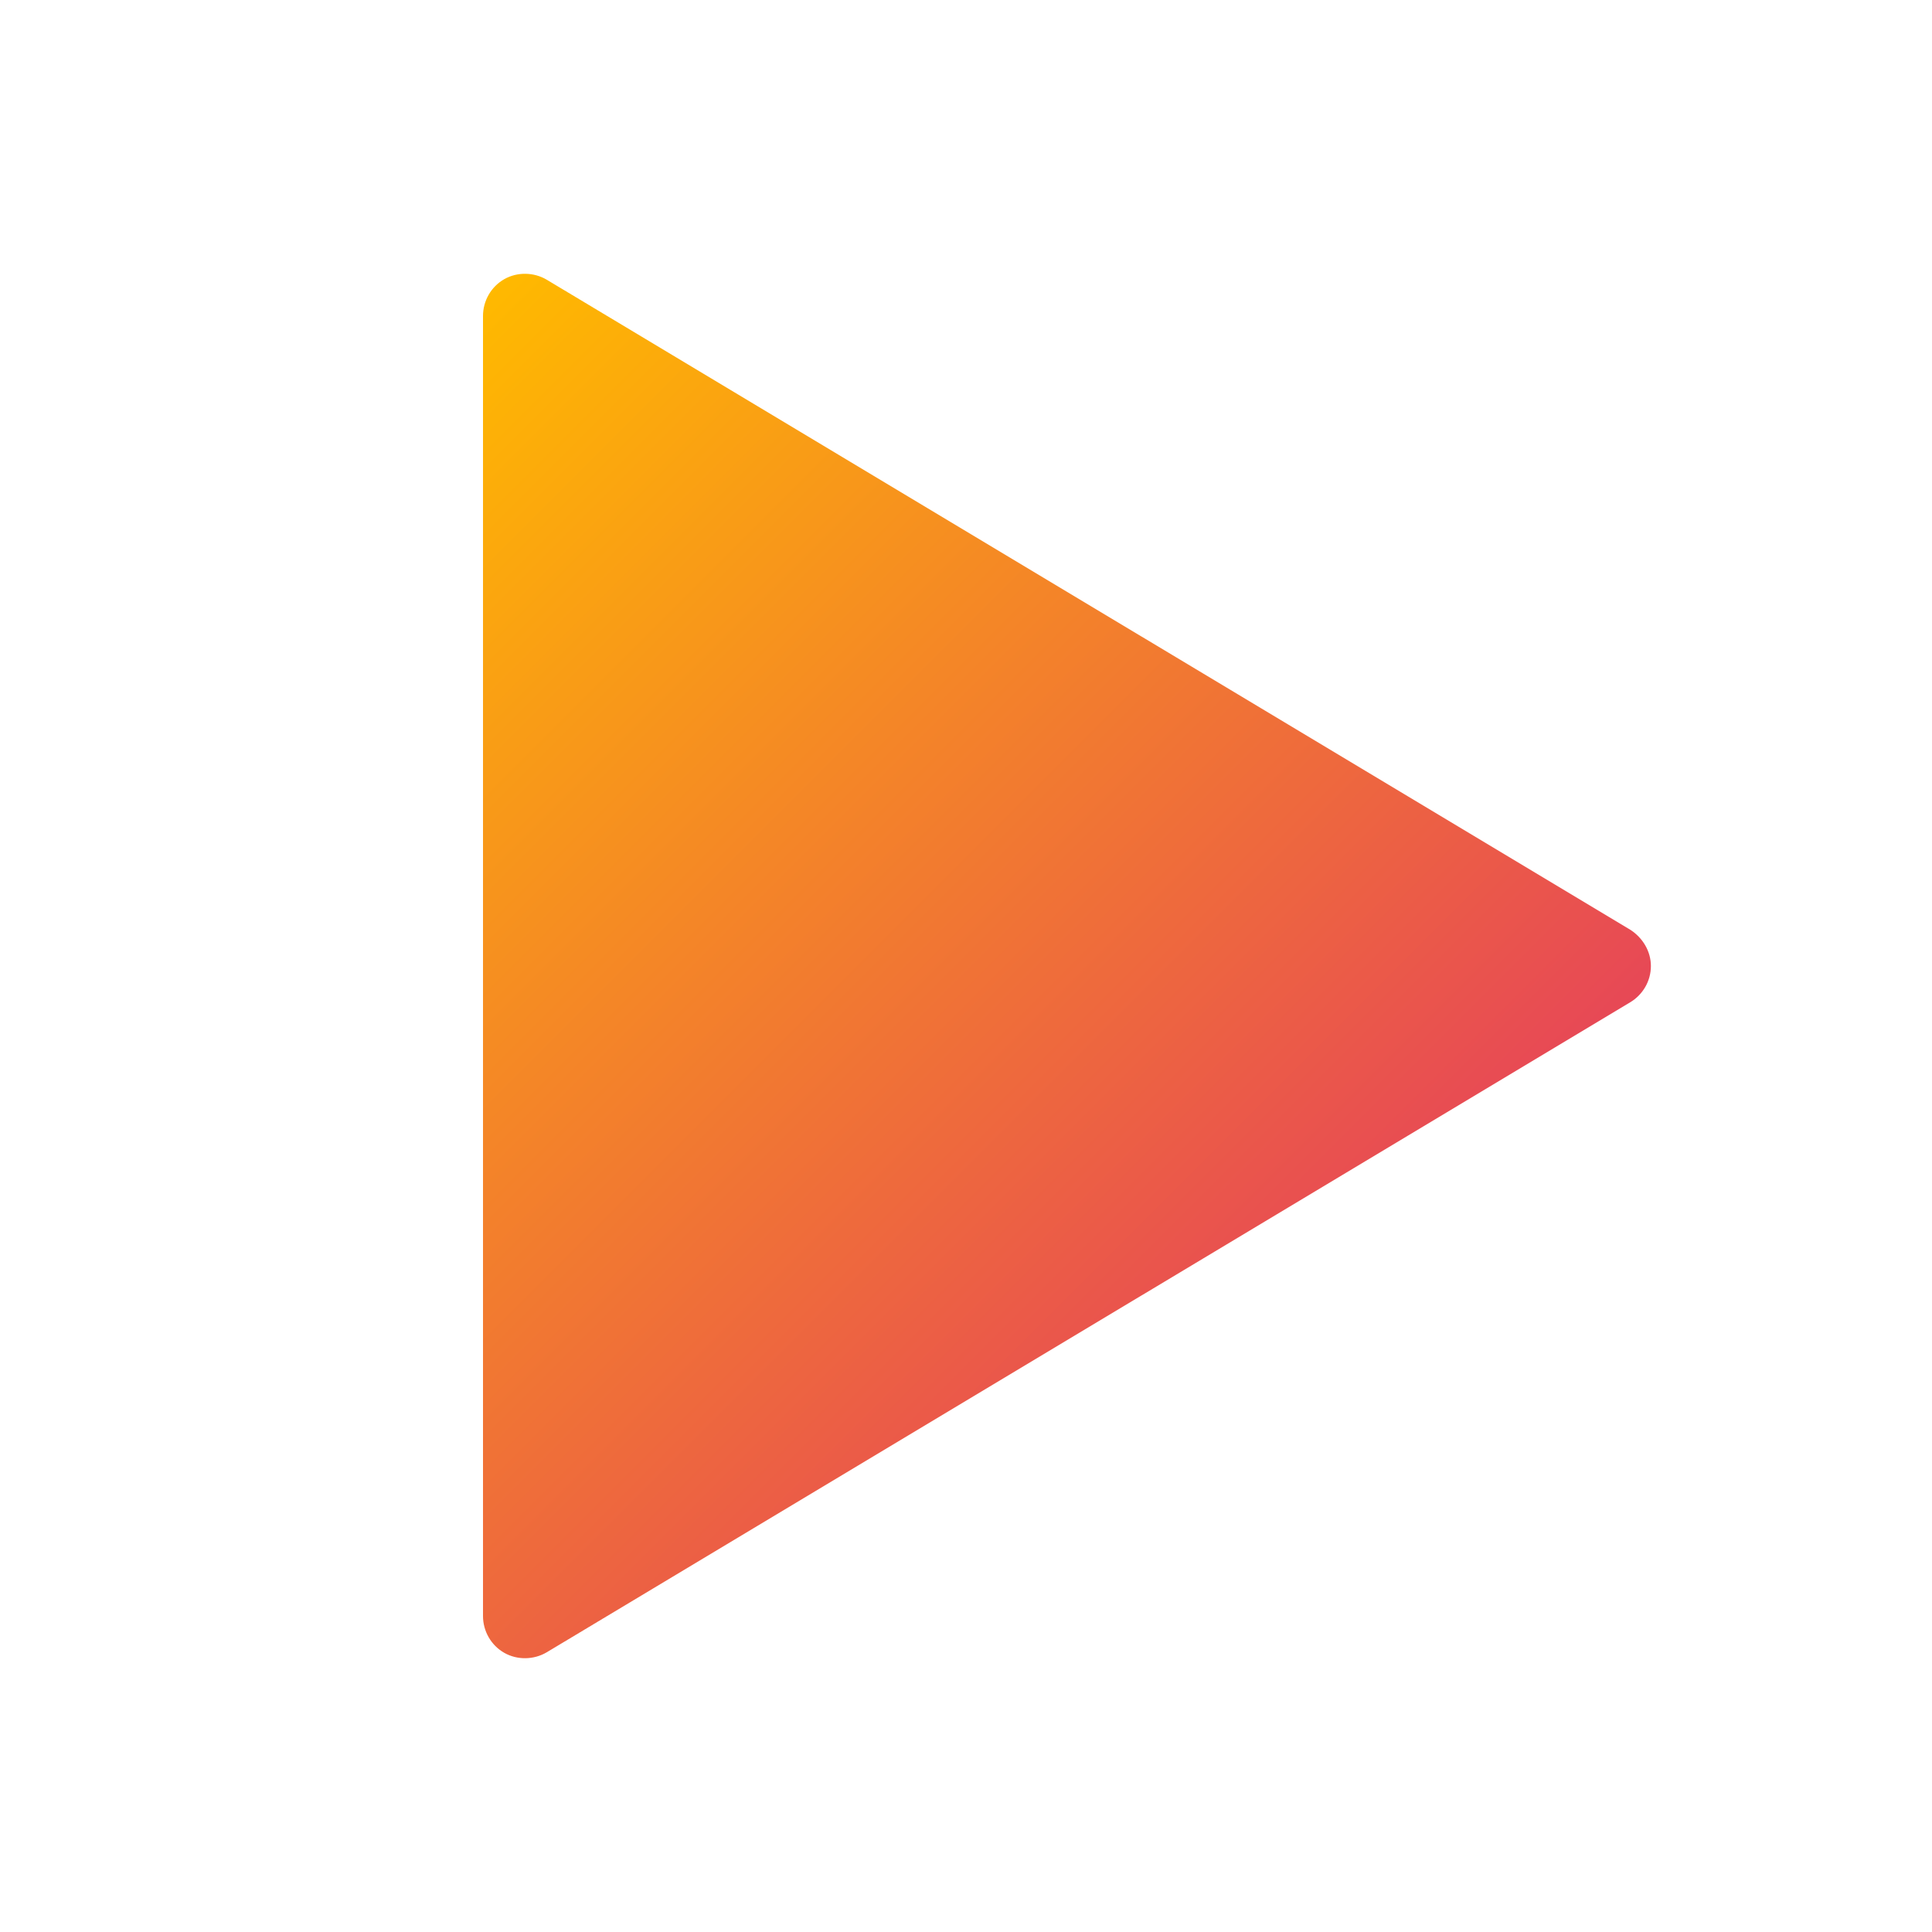 <?xml version="1.0" encoding="UTF-8"?>
<svg xmlns="http://www.w3.org/2000/svg" xmlns:xlink="http://www.w3.org/1999/xlink" width="16px" height="16px" viewBox="0 0 16 16" version="1.1">
<defs>
<linearGradient id="linear0" gradientUnits="userSpaceOnUse" x1="2.308" y1="4.164" x2="9.98" y2="11.836" >
<stop offset="0" style="stop-color:rgb(100%,72.549%,0%);stop-opacity:1;"/>
<stop offset="1" style="stop-color:rgb(90.588%,28.235%,33.725%);stop-opacity:1;"/>
</linearGradient>
</defs>
<g id="surface1">
<path style=" stroke:none;fill-rule:nonzero;fill:url(#linear0);" d="M 4 2.617 L 4 13.383 C 4 13.508 4.066 13.625 4.176 13.688 C 4.285 13.75 4.422 13.746 4.527 13.684 L 13.5 8.301 C 13.605 8.238 13.672 8.125 13.672 8 C 13.672 7.879 13.605 7.766 13.5 7.699 L 4.527 2.316 C 4.422 2.254 4.285 2.25 4.176 2.312 C 4.066 2.375 4 2.492 4 2.617 Z M 4 2.617 "/>
</g>
</svg>
